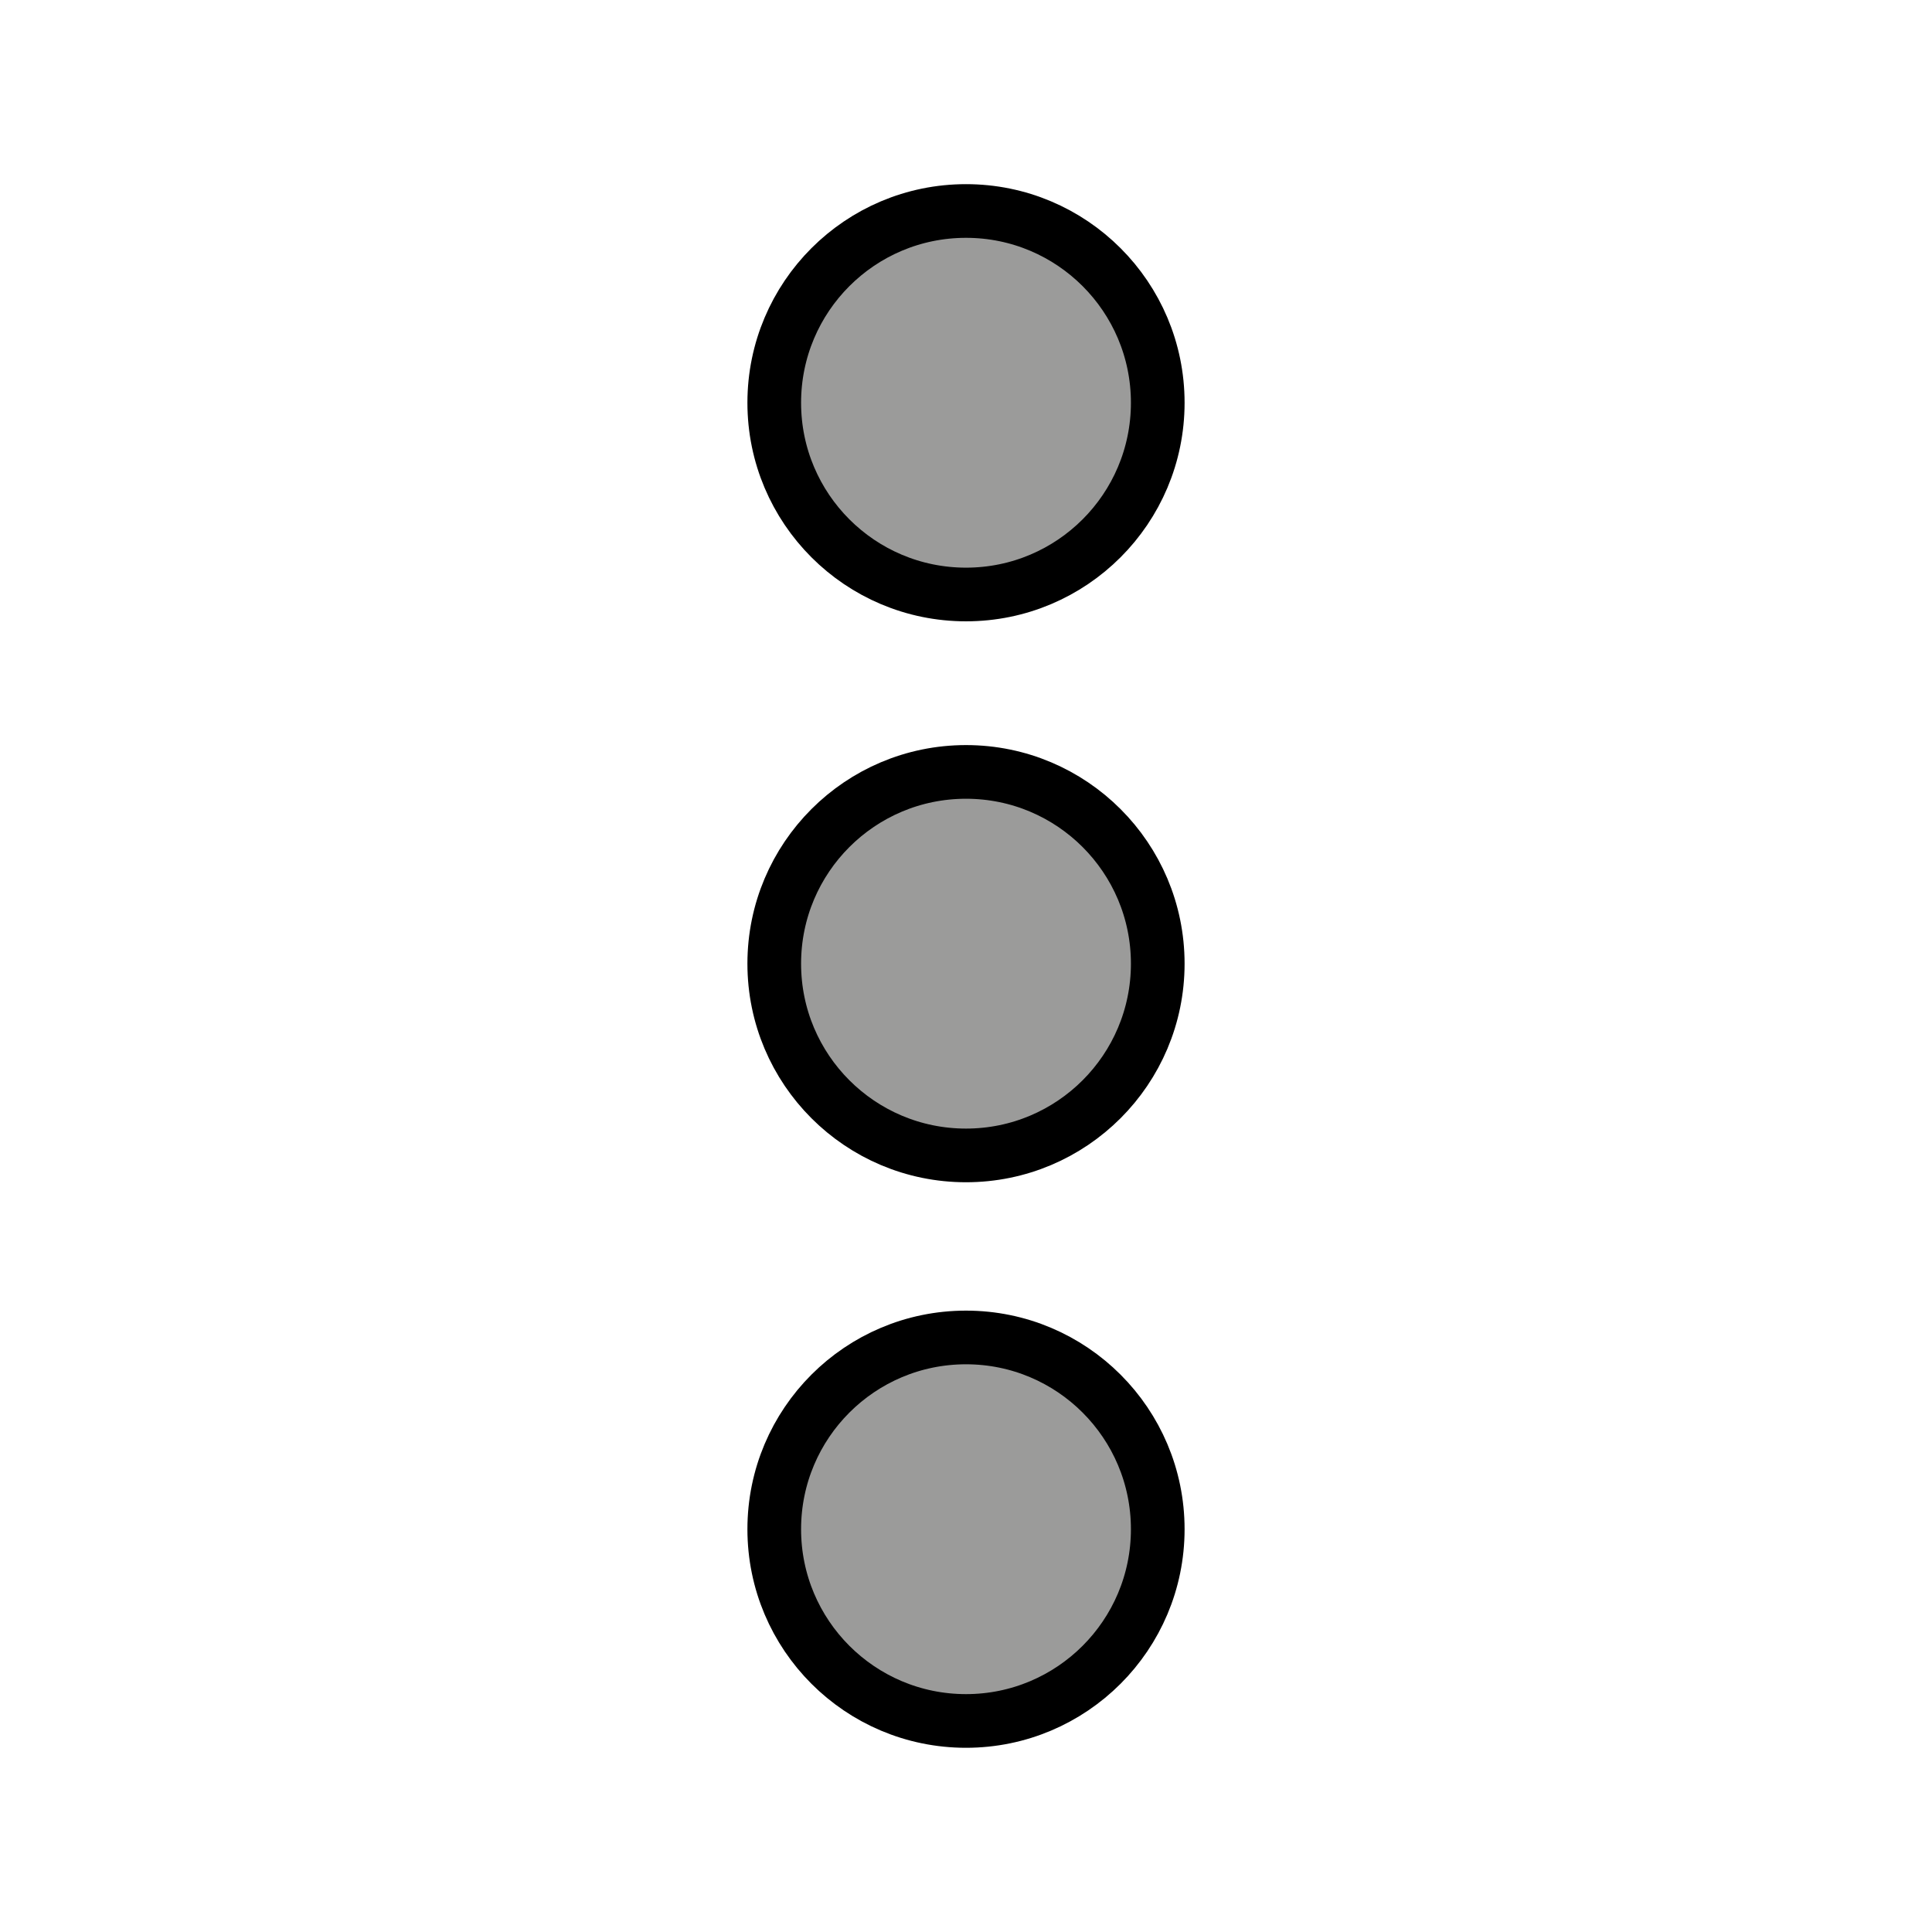 <?xml version="1.0" encoding="UTF-8" standalone="no"?>
<svg
   xmlns:dc="http://purl.org/dc/elements/1.1/"
   xmlns:cc="http://creativecommons.org/ns#"
   xmlns:rdf="http://www.w3.org/1999/02/22-rdf-syntax-ns#"
   xmlns:svg="http://www.w3.org/2000/svg"
   xmlns="http://www.w3.org/2000/svg"
   xmlns:sodipodi="http://sodipodi.sourceforge.net/DTD/sodipodi-0.dtd"
   xmlns:inkscape="http://www.inkscape.org/namespaces/inkscape"
   id="emoji"
   viewBox="0 0 72 72"
   version="1.1"
   sodipodi:docname="three_points.svg"
   inkscape:version="1.0.1 (3bc2e813f5, 2020-09-07)">
  <defs
     id="defs52" />
  <sodipodi:namedview
     pagecolor="#ffffff"
     bordercolor="#666666"
     borderopacity="1"
     objecttolerance="10"
     gridtolerance="10"
     guidetolerance="10"
     inkscape:pageopacity="0"
     inkscape:pageshadow="2"
     inkscape:window-width="1920"
     inkscape:window-height="1001"
     id="namedview50"
     showgrid="false"
     inkscape:zoom="7.8665629"
     inkscape:cx="4.0250373"
     inkscape:cy="33.680871"
     inkscape:window-x="-9"
     inkscape:window-y="-9"
     inkscape:window-maximized="1"
     inkscape:current-layer="emoji" />
  <g
     id="color" />
  <g
     id="hair" />
  <g
     id="skin" />
  <g
     id="skin-shadow" />
  <g
     id="line" />
  <circle
     style="fill:#9b9b9a;stroke:#000000;stroke-width:2;stroke-miterlimit:4;stroke-dasharray:none;stroke-opacity:1"
     id="path56"
     cy="15.009"
     cx="36"
     r="7.146" />
  <circle
     style="fill:#9b9b9a;stroke:#000000;stroke-width:2;stroke-miterlimit:4;stroke-dasharray:none;stroke-opacity:1"
     id="path56-9"
     r="7.146"
     cy="35.913"
     cx="36" />
  <circle
     style="fill:#9b9b9a;stroke:#000000;stroke-width:2;stroke-miterlimit:4;stroke-dasharray:none;stroke-opacity:1"
     id="path56-92"
     r="7.146"
     cy="56.989"
     cx="36" />
</svg>
